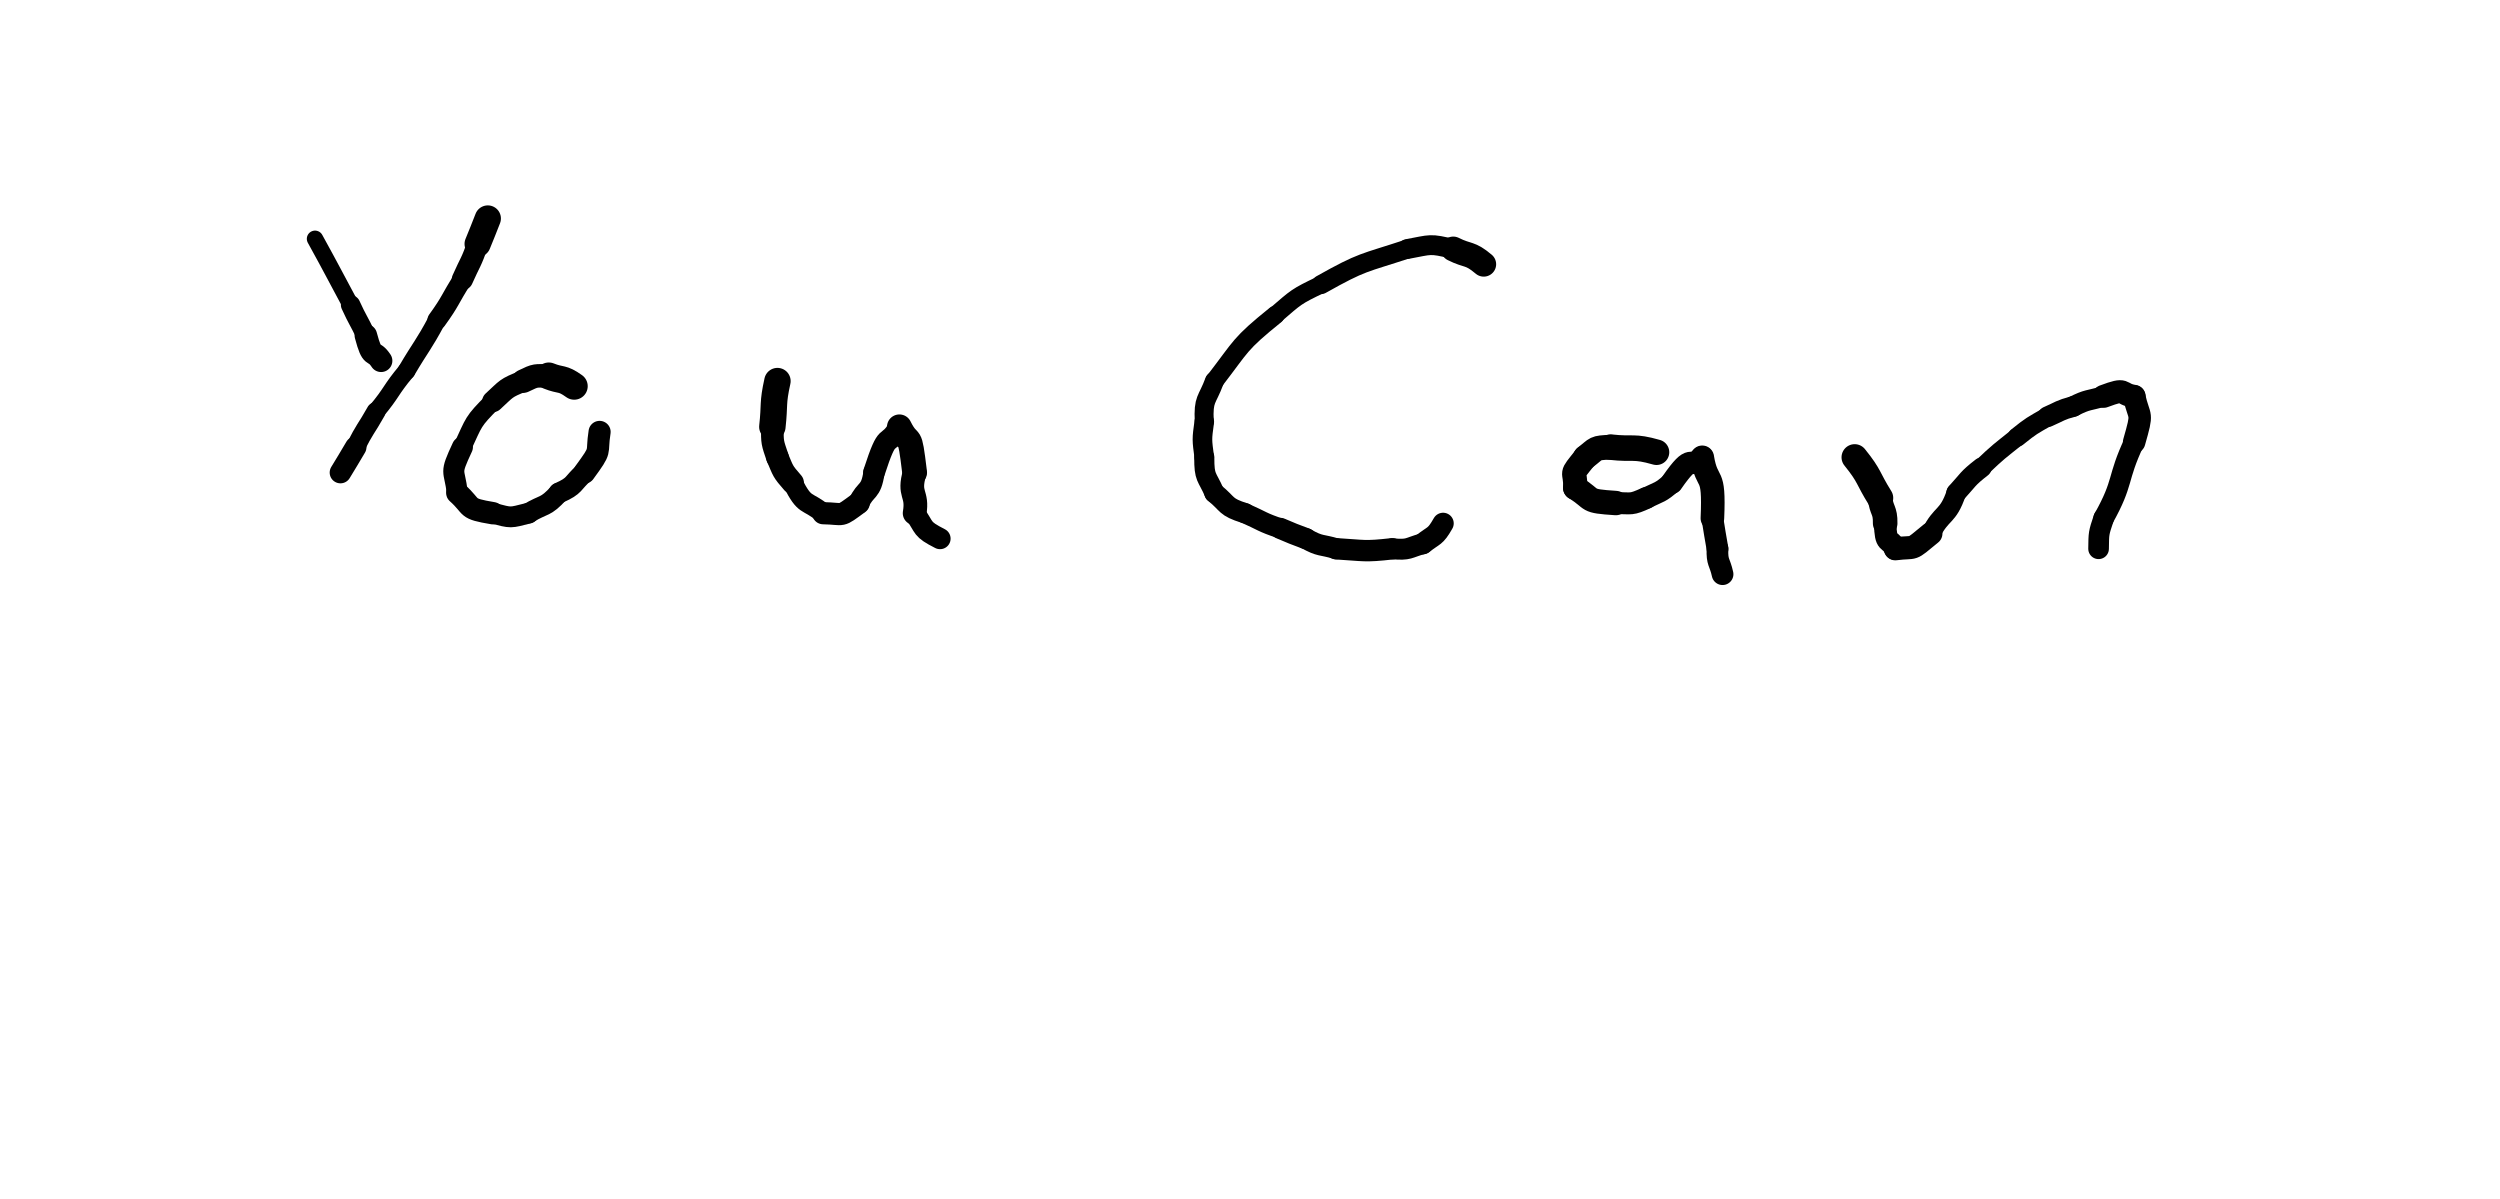 <svg xmlns="http://www.w3.org/2000/svg" xmlns:xlink="http://www.w3.org/1999/xlink" viewBox="0 0 492 236" width="492" height="236"><path d="M 62.000,47.000 C 65.562,53.468 65.500,53.500 69.000,60.000" stroke-width="3.236" stroke="black" fill="none" stroke-linecap="round"></path><path d="M 69.000,60.000 C 70.395,63.058 70.562,62.968 72.000,66.000" stroke-width="3.830" stroke="black" fill="none" stroke-linecap="round"></path><path d="M 72.000,66.000 C 73.332,71.000 73.395,68.558 75.000,71.000" stroke-width="4.436" stroke="black" fill="none" stroke-linecap="round"></path><path d="M 96.000,43.000 C 95.036,45.515 95.000,45.500 94.000,48.000" stroke-width="5.162" stroke="black" fill="none" stroke-linecap="round"></path><path d="M 94.000,48.000 C 92.787,51.650 92.536,51.515 91.000,55.000" stroke-width="4.196" stroke="black" fill="none" stroke-linecap="round"></path><path d="M 91.000,55.000 C 88.460,58.975 88.787,59.150 86.000,63.000" stroke-width="3.774" stroke="black" fill="none" stroke-linecap="round"></path><path d="M 86.000,63.000 C 83.230,68.155 82.960,67.975 80.000,73.000" stroke-width="3.514" stroke="black" fill="none" stroke-linecap="round"></path><path d="M 80.000,73.000 C 76.768,76.848 77.230,77.155 74.000,81.000" stroke-width="3.477" stroke="black" fill="none" stroke-linecap="round"></path><path d="M 74.000,81.000 C 72.031,84.518 71.768,84.348 70.000,88.000" stroke-width="3.753" stroke="black" fill="none" stroke-linecap="round"></path><path d="M 70.000,88.000 C 68.500,90.500 68.531,90.518 67.000,93.000" stroke-width="4.239" stroke="black" fill="none" stroke-linecap="round"></path><path d="M 113.000,76.000 C 110.568,74.257 110.500,75.000 108.000,74.000" stroke-width="5.325" stroke="black" fill="none" stroke-linecap="round"></path><path d="M 108.000,74.000 C 105.278,73.964 105.568,73.757 103.000,75.000" stroke-width="4.629" stroke="black" fill="none" stroke-linecap="round"></path><path d="M 103.000,75.000 C 99.400,76.400 99.778,76.464 97.000,79.000" stroke-width="4.229" stroke="black" fill="none" stroke-linecap="round"></path><path d="M 97.000,79.000 C 92.905,83.101 93.400,82.900 91.000,88.000" stroke-width="3.578" stroke="black" fill="none" stroke-linecap="round"></path><path d="M 91.000,88.000 C 88.413,93.561 89.405,92.101 90.000,97.000" stroke-width="4.142" stroke="black" fill="none" stroke-linecap="round"></path><path d="M 90.000,97.000 C 93.253,99.929 91.413,100.061 97.000,101.000" stroke-width="4.400" stroke="black" fill="none" stroke-linecap="round"></path><path d="M 97.000,101.000 C 100.798,101.985 100.253,101.929 104.000,101.000" stroke-width="4.101" stroke="black" fill="none" stroke-linecap="round"></path><path d="M 104.000,101.000 C 107.087,99.119 107.298,99.985 110.000,97.000" stroke-width="3.994" stroke="black" fill="none" stroke-linecap="round"></path><path d="M 110.000,97.000 C 113.286,95.570 112.587,95.119 115.000,93.000" stroke-width="4.101" stroke="black" fill="none" stroke-linecap="round"></path><path d="M 115.000,93.000 C 118.613,88.067 117.286,89.570 118.000,85.000" stroke-width="4.351" stroke="black" fill="none" stroke-linecap="round"></path><path d="M 153.000,75.000 C 152.000,79.514 152.500,79.500 152.000,84.000" stroke-width="5.202" stroke="black" fill="none" stroke-linecap="round"></path><path d="M 152.000,84.000 C 151.979,87.192 152.000,87.014 153.000,90.000" stroke-width="4.461" stroke="black" fill="none" stroke-linecap="round"></path><path d="M 153.000,90.000 C 154.167,92.760 153.979,92.692 156.000,95.000" stroke-width="4.420" stroke="black" fill="none" stroke-linecap="round"></path><path d="M 156.000,95.000 C 158.502,99.924 158.667,98.260 162.000,101.000" stroke-width="3.930" stroke="black" fill="none" stroke-linecap="round"></path><path d="M 162.000,101.000 C 166.398,101.082 165.002,101.924 169.000,99.000" stroke-width="4.365" stroke="black" fill="none" stroke-linecap="round"></path><path d="M 169.000,99.000 C 170.422,95.959 171.398,97.082 172.000,93.000" stroke-width="4.175" stroke="black" fill="none" stroke-linecap="round"></path><path d="M 172.000,93.000 C 174.918,84.000 174.422,88.459 177.000,84.000" stroke-width="4.274" stroke="black" fill="none" stroke-linecap="round"></path><path d="M 177.000,84.000 C 179.186,88.389 178.918,84.000 180.000,93.000" stroke-width="4.878" stroke="black" fill="none" stroke-linecap="round"></path><path d="M 180.000,93.000 C 178.673,97.550 180.686,96.889 180.000,101.000" stroke-width="4.664" stroke="black" fill="none" stroke-linecap="round"></path><path d="M 180.000,101.000 C 182.162,104.013 181.173,104.050 185.000,106.000" stroke-width="4.158" stroke="black" fill="none" stroke-linecap="round"></path><path d="M 292.000,52.000 C 289.203,49.641 289.000,50.500 286.000,49.000" stroke-width="4.885" stroke="black" fill="none" stroke-linecap="round"></path><path d="M 286.000,49.000 C 281.272,47.850 281.703,48.141 277.000,49.000" stroke-width="3.908" stroke="black" fill="none" stroke-linecap="round"></path><path d="M 277.000,49.000 C 268.185,51.908 268.272,51.350 260.000,56.000" stroke-width="3.751" stroke="black" fill="none" stroke-linecap="round"></path><path d="M 260.000,56.000 C 254.984,58.396 255.185,58.408 251.000,62.000" stroke-width="3.466" stroke="black" fill="none" stroke-linecap="round"></path><path d="M 251.000,62.000 C 243.775,67.838 244.484,67.896 239.000,75.000" stroke-width="3.626" stroke="black" fill="none" stroke-linecap="round"></path><path d="M 239.000,75.000 C 237.541,78.943 236.775,78.338 237.000,83.000" stroke-width="3.738" stroke="black" fill="none" stroke-linecap="round"></path><path d="M 237.000,83.000 C 236.510,86.569 236.541,86.443 237.000,90.000" stroke-width="3.859" stroke="black" fill="none" stroke-linecap="round"></path><path d="M 237.000,90.000 C 236.990,94.237 237.510,93.569 239.000,97.000" stroke-width="3.960" stroke="black" fill="none" stroke-linecap="round"></path><path d="M 239.000,97.000 C 241.839,99.298 240.990,99.737 245.000,101.000" stroke-width="3.999" stroke="black" fill="none" stroke-linecap="round"></path><path d="M 245.000,101.000 C 248.485,102.536 248.339,102.798 252.000,104.000" stroke-width="3.966" stroke="black" fill="none" stroke-linecap="round"></path><path d="M 252.000,104.000 C 254.471,105.080 254.485,105.036 257.000,106.000" stroke-width="4.175" stroke="black" fill="none" stroke-linecap="round"></path><path d="M 257.000,106.000 C 259.897,107.635 259.971,107.080 263.000,108.000" stroke-width="4.122" stroke="black" fill="none" stroke-linecap="round"></path><path d="M 263.000,108.000 C 268.527,108.322 268.397,108.635 274.000,108.000" stroke-width="4.211" stroke="black" fill="none" stroke-linecap="round"></path><path d="M 274.000,108.000 C 277.409,108.295 277.027,107.822 280.000,107.000" stroke-width="4.115" stroke="black" fill="none" stroke-linecap="round"></path><path d="M 280.000,107.000 C 282.242,105.198 282.409,105.795 284.000,103.000" stroke-width="4.188" stroke="black" fill="none" stroke-linecap="round"></path><path d="M 326.000,89.000 C 321.390,87.686 321.500,88.500 317.000,88.000" stroke-width="5.024" stroke="black" fill="none" stroke-linecap="round"></path><path d="M 317.000,88.000 C 313.610,88.160 314.390,88.186 312.000,90.000" stroke-width="4.876" stroke="black" fill="none" stroke-linecap="round"></path><path d="M 312.000,90.000 C 308.724,94.086 310.110,92.160 310.000,96.000" stroke-width="4.766" stroke="black" fill="none" stroke-linecap="round"></path><path d="M 310.000,96.000 C 313.911,98.416 311.724,98.586 318.000,99.000" stroke-width="4.802" stroke="black" fill="none" stroke-linecap="round"></path><path d="M 318.000,99.000 C 321.192,99.021 320.911,99.416 324.000,98.000" stroke-width="4.321" stroke="black" fill="none" stroke-linecap="round"></path><path d="M 324.000,98.000 C 326.649,96.710 326.692,97.021 329.000,95.000" stroke-width="4.227" stroke="black" fill="none" stroke-linecap="round"></path><path d="M 329.000,95.000 C 333.436,88.632 332.149,92.710 335.000,90.000" stroke-width="4.429" stroke="black" fill="none" stroke-linecap="round"></path><path d="M 335.000,90.000 C 336.000,96.000 337.436,92.132 337.000,102.000" stroke-width="4.641" stroke="black" fill="none" stroke-linecap="round"></path><path d="M 337.000,102.000 C 337.456,105.008 337.500,105.000 338.000,108.000" stroke-width="4.281" stroke="black" fill="none" stroke-linecap="round"></path><path d="M 338.000,108.000 C 337.892,110.783 338.456,110.508 339.000,113.000" stroke-width="4.270" stroke="black" fill="none" stroke-linecap="round"></path><path d="M 365.000,90.000 C 368.053,93.781 367.500,94.000 370.000,98.000" stroke-width="5.175" stroke="black" fill="none" stroke-linecap="round"></path><path d="M 370.000,98.000 C 370.270,100.568 371.053,100.281 371.000,103.000" stroke-width="4.835" stroke="black" fill="none" stroke-linecap="round"></path><path d="M 371.000,103.000 C 371.136,107.586 371.770,105.568 373.000,108.000" stroke-width="4.427" stroke="black" fill="none" stroke-linecap="round"></path><path d="M 373.000,108.000 C 377.320,107.457 375.636,108.586 380.000,105.000" stroke-width="4.544" stroke="black" fill="none" stroke-linecap="round"></path><path d="M 380.000,105.000 C 382.142,100.715 383.320,101.957 385.000,97.000" stroke-width="3.853" stroke="black" fill="none" stroke-linecap="round"></path><path d="M 385.000,97.000 C 387.396,94.387 387.142,94.215 390.000,92.000" stroke-width="3.936" stroke="black" fill="none" stroke-linecap="round"></path><path d="M 390.000,92.000 C 393.353,88.806 393.396,88.887 397.000,86.000" stroke-width="3.608" stroke="black" fill="none" stroke-linecap="round"></path><path d="M 397.000,86.000 C 399.851,83.717 399.853,83.806 403.000,82.000" stroke-width="3.793" stroke="black" fill="none" stroke-linecap="round"></path><path d="M 403.000,82.000 C 405.471,80.920 405.351,80.717 408.000,80.000" stroke-width="4.074" stroke="black" fill="none" stroke-linecap="round"></path><path d="M 408.000,80.000 C 410.921,78.513 410.971,78.920 414.000,78.000" stroke-width="4.044" stroke="black" fill="none" stroke-linecap="round"></path><path d="M 414.000,78.000 C 418.800,76.200 416.921,77.513 420.000,78.000" stroke-width="4.520" stroke="black" fill="none" stroke-linecap="round"></path><path d="M 420.000,78.000 C 421.073,82.707 421.800,80.700 420.000,87.000" stroke-width="4.428" stroke="black" fill="none" stroke-linecap="round"></path><path d="M 420.000,87.000 C 416.543,94.372 418.073,94.707 414.000,102.000" stroke-width="4.032" stroke="black" fill="none" stroke-linecap="round"></path><path d="M 414.000,102.000 C 413.000,104.994 413.043,104.872 413.000,108.000" stroke-width="4.062" stroke="black" fill="none" stroke-linecap="round"></path></svg>